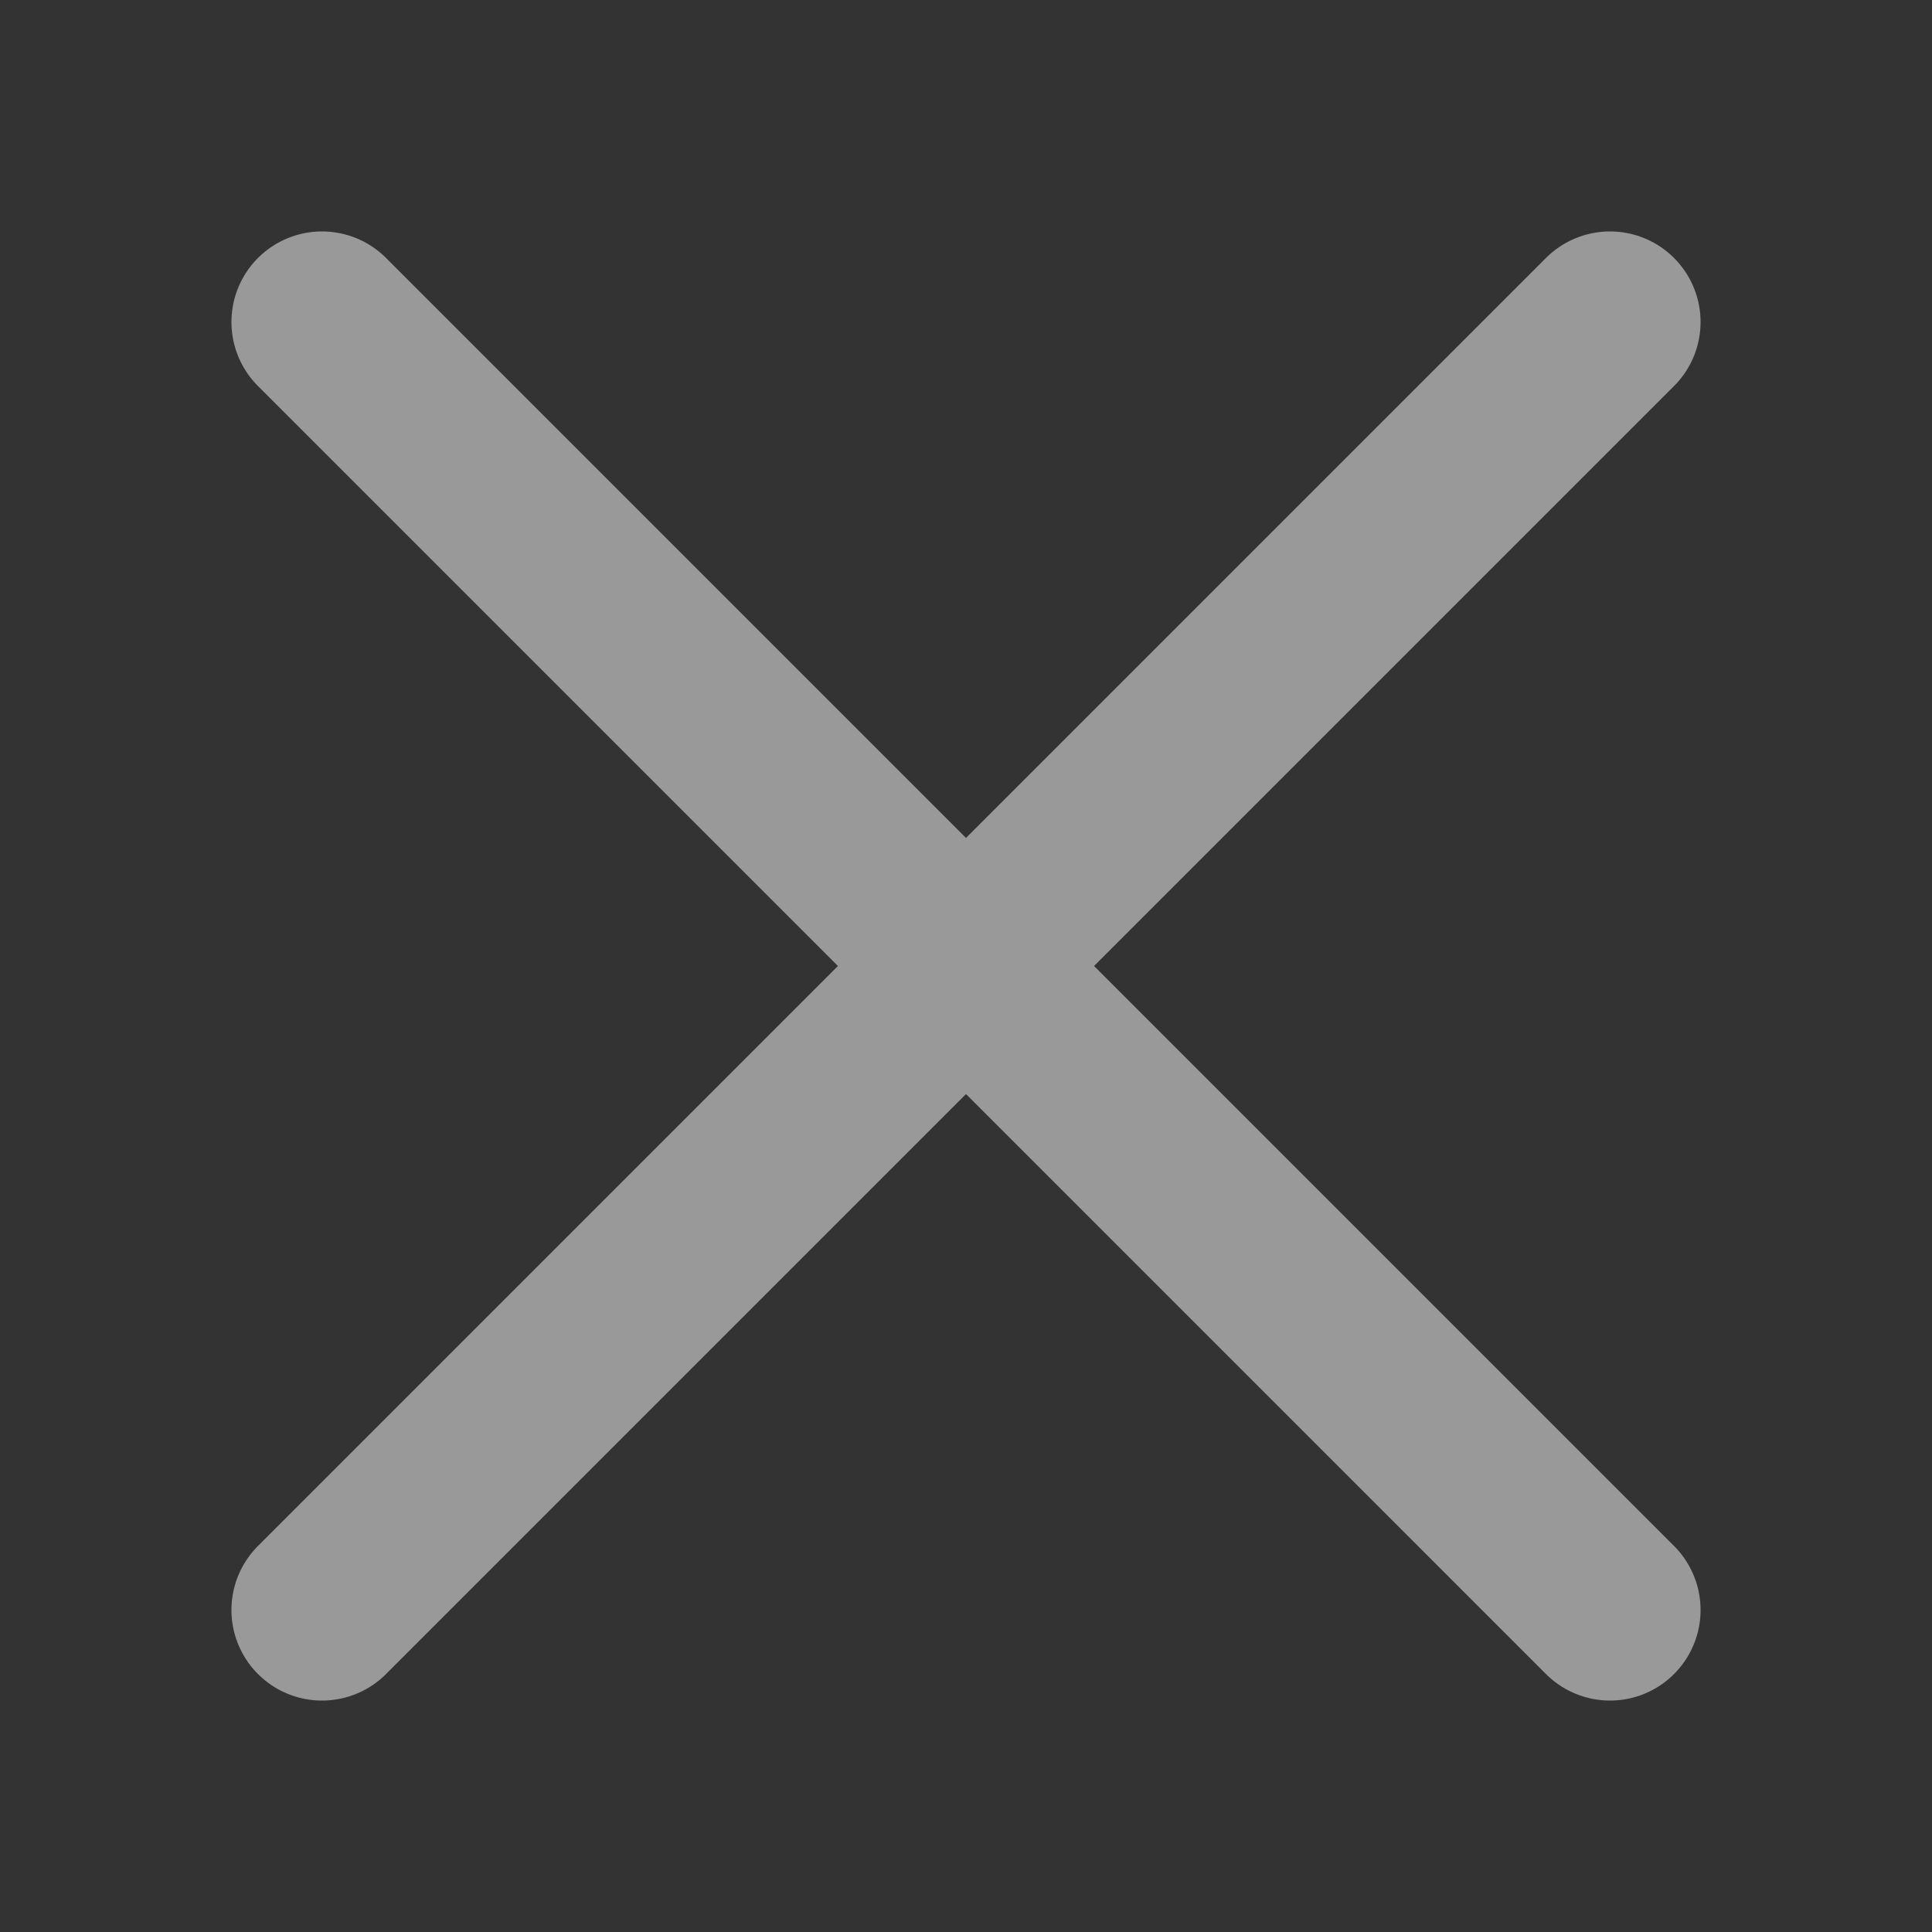 <svg width="24" height="24" viewBox="0 0 24 24" fill="none" xmlns="http://www.w3.org/2000/svg">
<rect x="0" y="0" width="24" height="24" fill="#333333" stroke="none"/>
<path d="M20 20L4 4M20 4L4 20" stroke="white" stroke-opacity="0.5" stroke-width="2.25" stroke-linecap="round" stroke-linejoin="round"/>
</svg>


